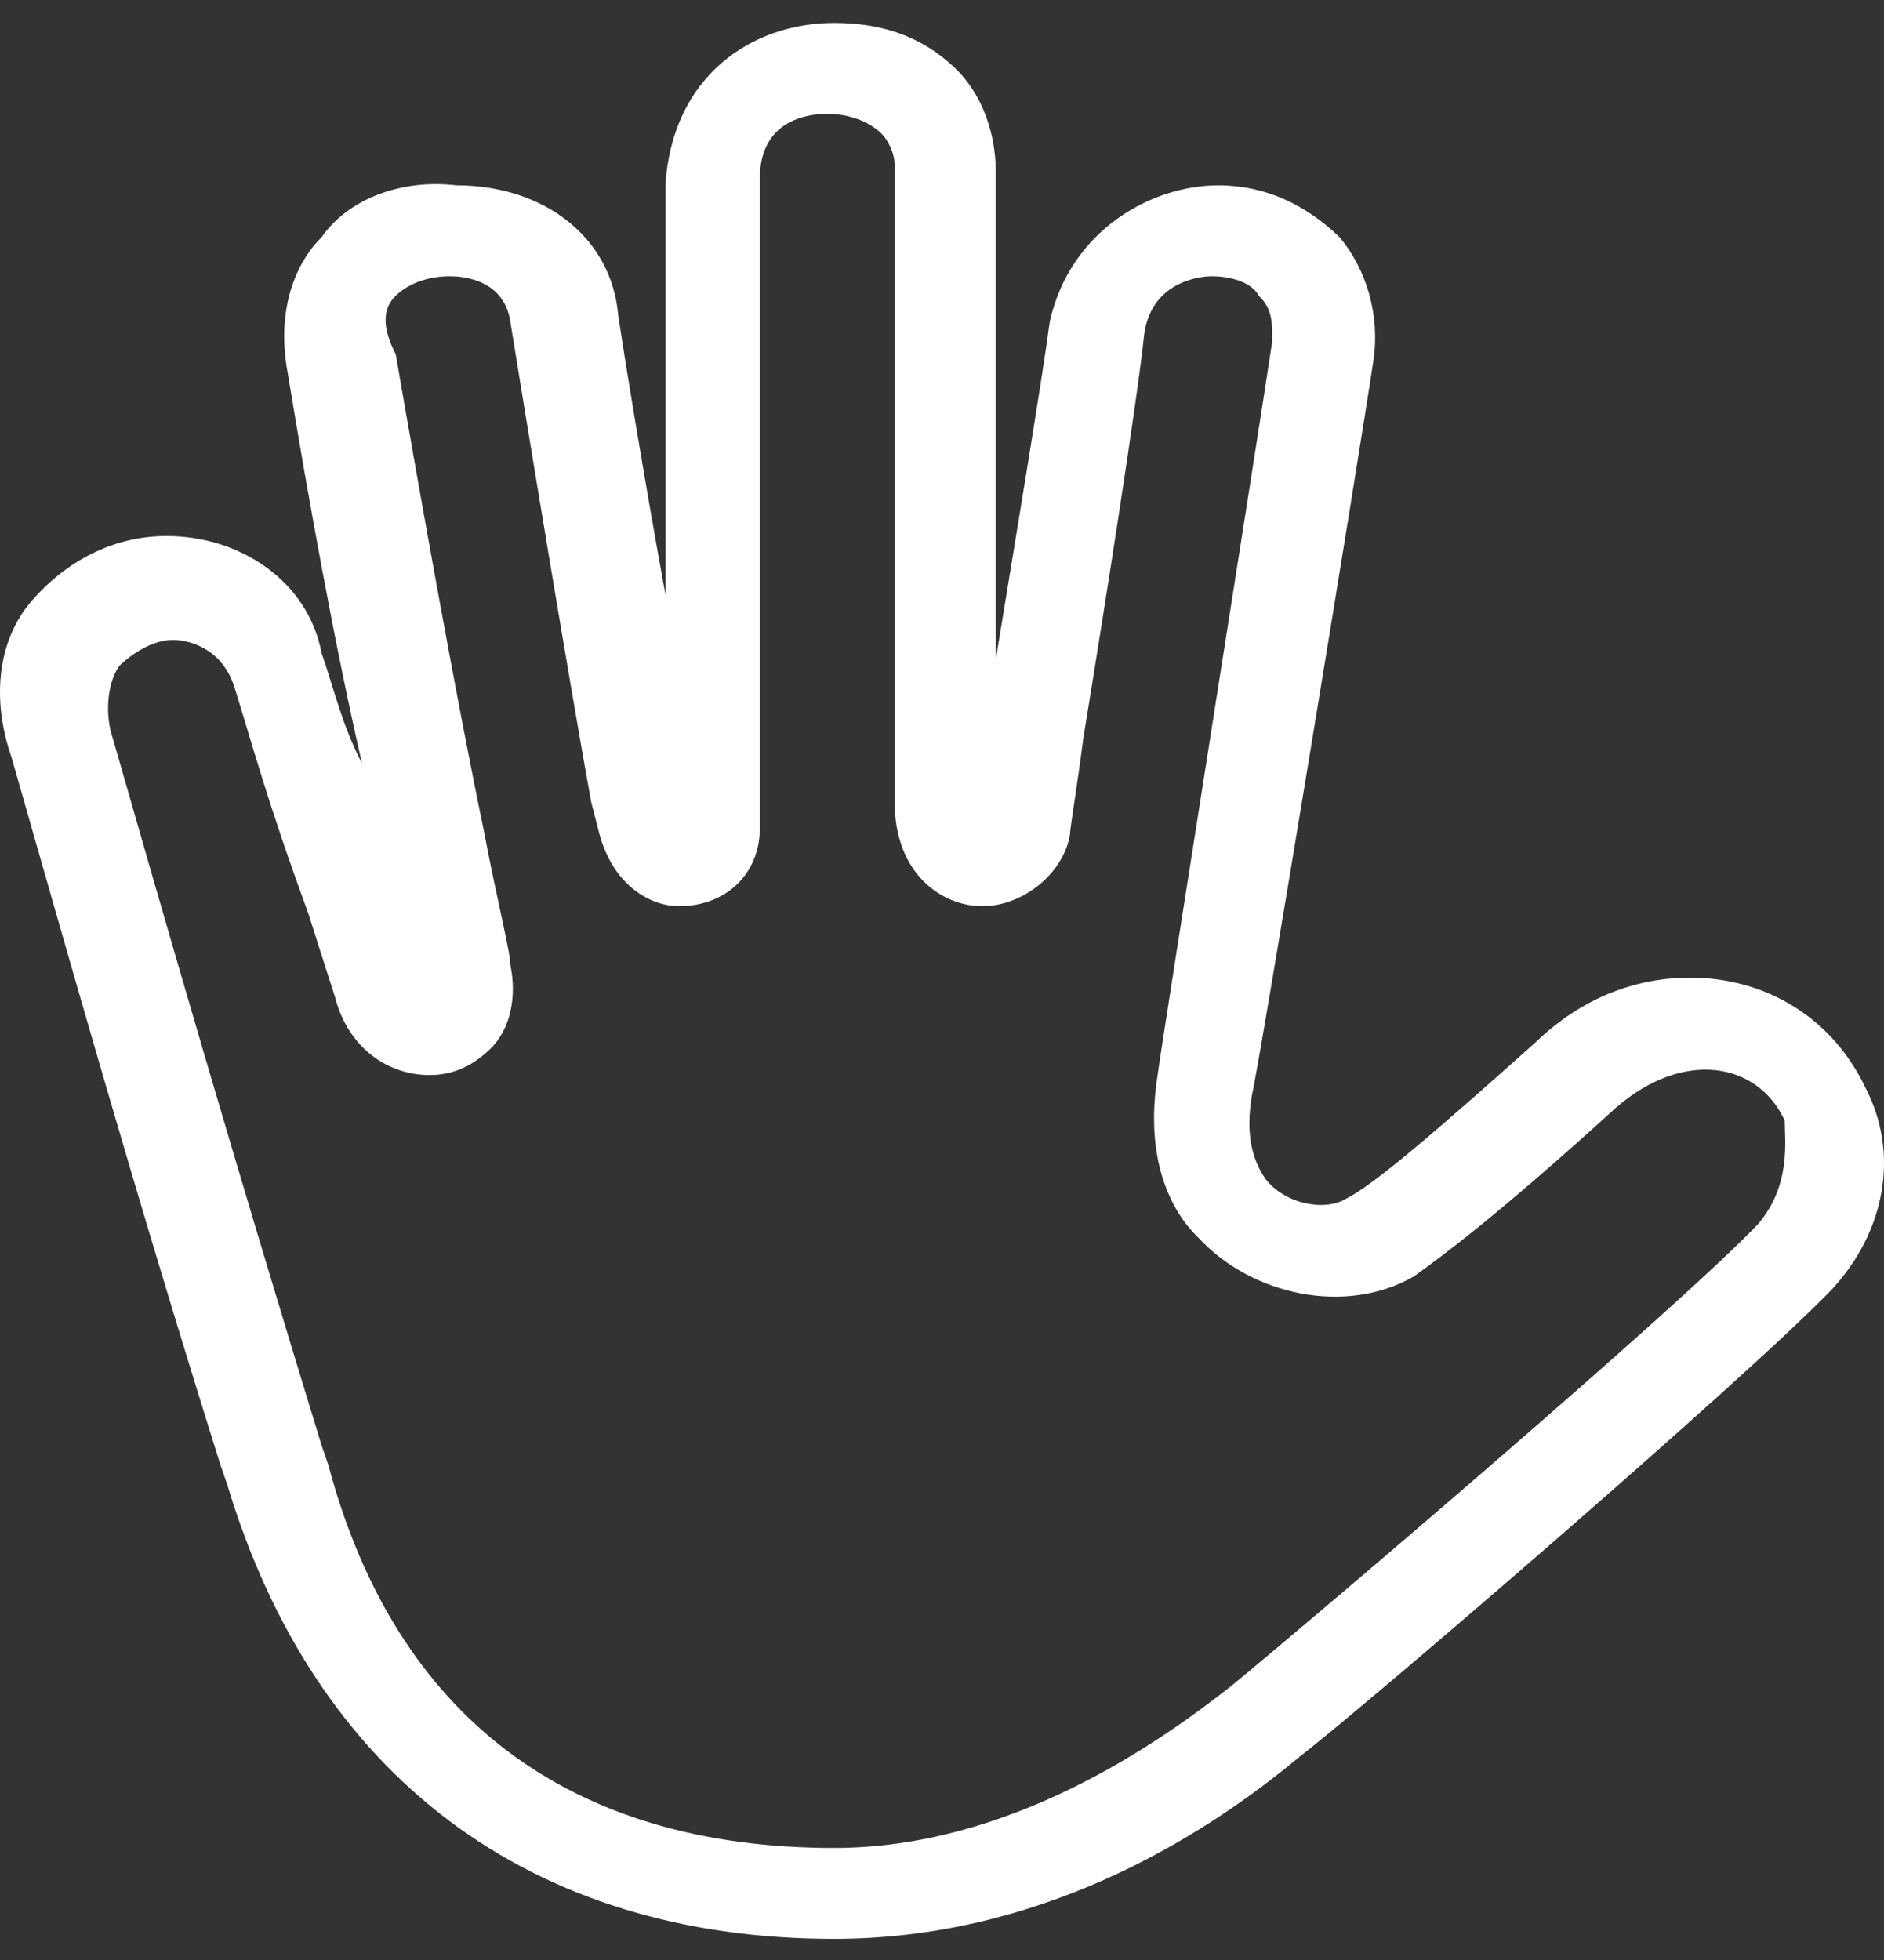 <svg xmlns="http://www.w3.org/2000/svg" width="50" height="52" viewBox="0 0 50 52" fill="none"><rect x="0" y="0" width="50" height="52" fill="#333333" stroke="none"/><path d="M49.512 28.867C48.617 26.972 46.828 25.938 44.86 25.938C43.428 25.938 41.996 26.455 40.744 27.661C38.239 29.901 36.449 31.451 35.733 31.796C35.197 32.141 34.123 31.968 33.586 31.279C33.228 30.762 33.049 30.073 33.228 29.039C33.407 28.35 36.091 11.981 36.449 9.569C36.628 8.363 36.27 7.156 35.554 6.295C34.66 5.433 33.586 4.917 32.333 4.917C30.544 4.917 28.396 6.123 27.86 8.535C27.681 9.913 26.965 14.221 26.428 17.495C26.428 13.187 26.428 6.984 26.428 4.572C26.428 3.538 26.07 2.504 25.355 1.815C24.46 0.953 23.386 0.609 22.133 0.609C19.986 0.609 17.839 1.987 17.66 4.917C17.66 7.846 17.66 12.153 17.66 15.772C17.123 12.842 16.586 9.569 16.407 8.363C16.228 6.295 14.439 4.917 12.112 4.917C10.681 4.744 9.249 5.261 8.534 6.295C7.997 6.812 7.281 8.018 7.639 9.913C8.176 13.187 8.891 17.15 9.607 20.252C9.07 19.218 8.891 18.356 8.534 17.323C8.176 15.427 6.386 14.221 4.418 14.221C2.986 14.221 1.734 14.91 0.839 15.944C-0.056 16.978 -0.235 18.529 0.302 20.079C1.734 25.076 3.523 31.451 5.849 38.861L6.028 39.377C8.355 47.131 14.081 51.439 22.133 51.439C27.502 51.439 31.797 48.854 34.481 46.614C36.27 45.236 46.291 36.621 48.617 34.208C50.049 32.658 50.407 30.59 49.512 28.867ZM46.649 32.485C44.502 34.725 35.197 42.651 32.691 44.719C30.723 46.27 26.786 49.027 22.133 49.027C15.155 49.027 10.502 45.581 8.712 38.861L8.534 38.344C6.207 30.762 4.418 24.559 2.986 19.562C2.807 19.046 2.807 18.184 3.165 17.667C3.523 17.323 4.06 16.978 4.597 16.978C4.955 16.978 5.849 17.15 6.207 18.184C6.744 19.907 7.102 21.285 8.176 24.215L8.891 26.455C9.249 27.833 10.323 28.522 11.397 28.522C11.934 28.522 12.47 28.35 13.007 27.833C13.544 27.316 13.723 26.455 13.544 25.593C13.544 25.248 13.186 23.87 12.828 21.975C12.112 18.529 11.218 13.532 10.502 9.396C10.144 8.707 10.144 8.19 10.502 7.846C10.86 7.501 11.397 7.329 11.934 7.329C12.112 7.329 13.365 7.329 13.544 8.535C13.902 10.775 15.155 18.356 15.691 21.285L15.87 21.975C16.228 23.526 17.302 24.042 18.018 24.042C19.27 24.042 20.165 23.181 20.165 21.975V21.458C20.165 19.218 20.165 9.913 20.165 4.744C20.165 3.193 21.418 3.021 21.954 3.021C22.491 3.021 23.028 3.193 23.386 3.538C23.565 3.71 23.744 4.055 23.744 4.4C23.744 7.846 23.744 18.356 23.744 21.285C23.744 23.181 24.997 24.042 26.07 24.042C27.144 24.042 28.218 23.181 28.396 22.147C28.396 21.975 28.576 20.941 28.754 19.562C29.291 16.289 30.186 10.603 30.365 8.88C30.544 7.501 31.797 7.329 32.154 7.329C32.691 7.329 33.228 7.501 33.407 7.846C33.765 8.19 33.765 8.535 33.765 9.052C33.407 11.464 30.723 28.35 30.723 28.522C30.365 30.762 31.081 32.141 31.797 32.83C33.228 34.381 35.733 34.898 37.523 33.864C38.239 33.347 39.67 32.313 42.891 29.384C44.681 27.833 46.649 28.178 47.365 29.729C47.365 30.245 47.544 31.451 46.649 32.485Z" fill="white"></path></svg>